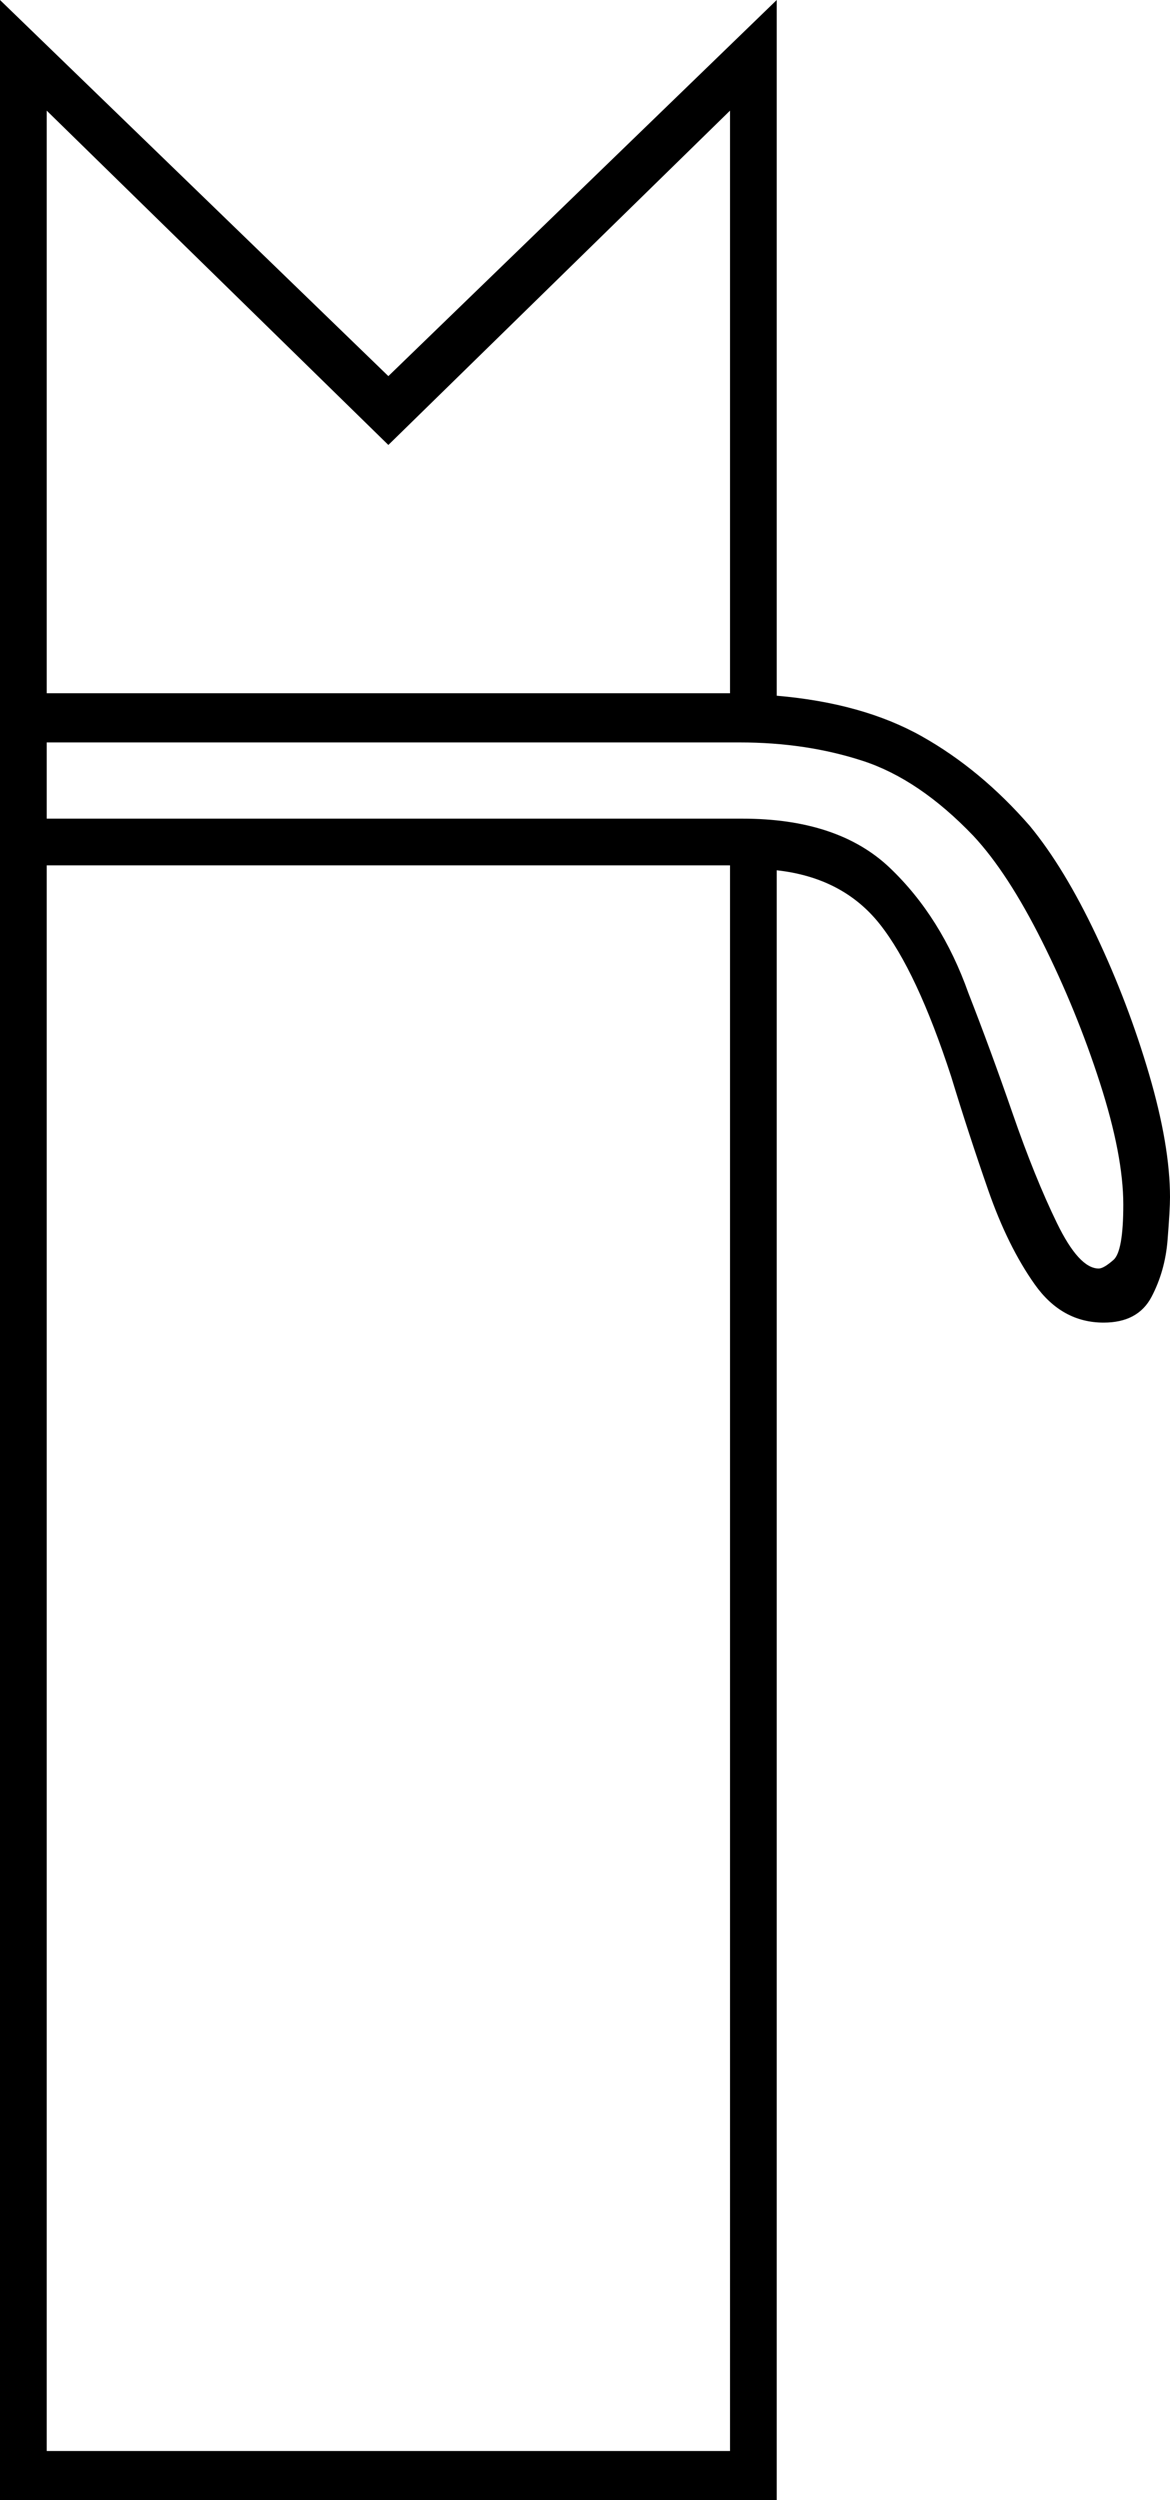 <svg xmlns="http://www.w3.org/2000/svg" viewBox="-10 0 476 1017"><path d="M-10 1017V0l158 153L306 0v283q35 3 59 16.5t44 36.5q14 17 27 44.5t21.5 56.5q8.5 29 8.5 50 0 5-1 17.5t-6.5 23Q453 538 439 538q-17 0-28-15.5T392 484q-8-23-15-46-14-43-29-62t-42-22v663zM9 282h278V45L148 181 9 45zm428 234q2 0 6-3.5t4-22.5q0-20-9.5-49.5T414 383q-14-28-28-43-22-23-45-30.5t-50-7.5H9v31h283q39 0 60 20t32 51q9 23 18 49t18 44.5q9 18.5 17 18.5zM9 997h278V352H9z" fill="currentColor"/></svg>